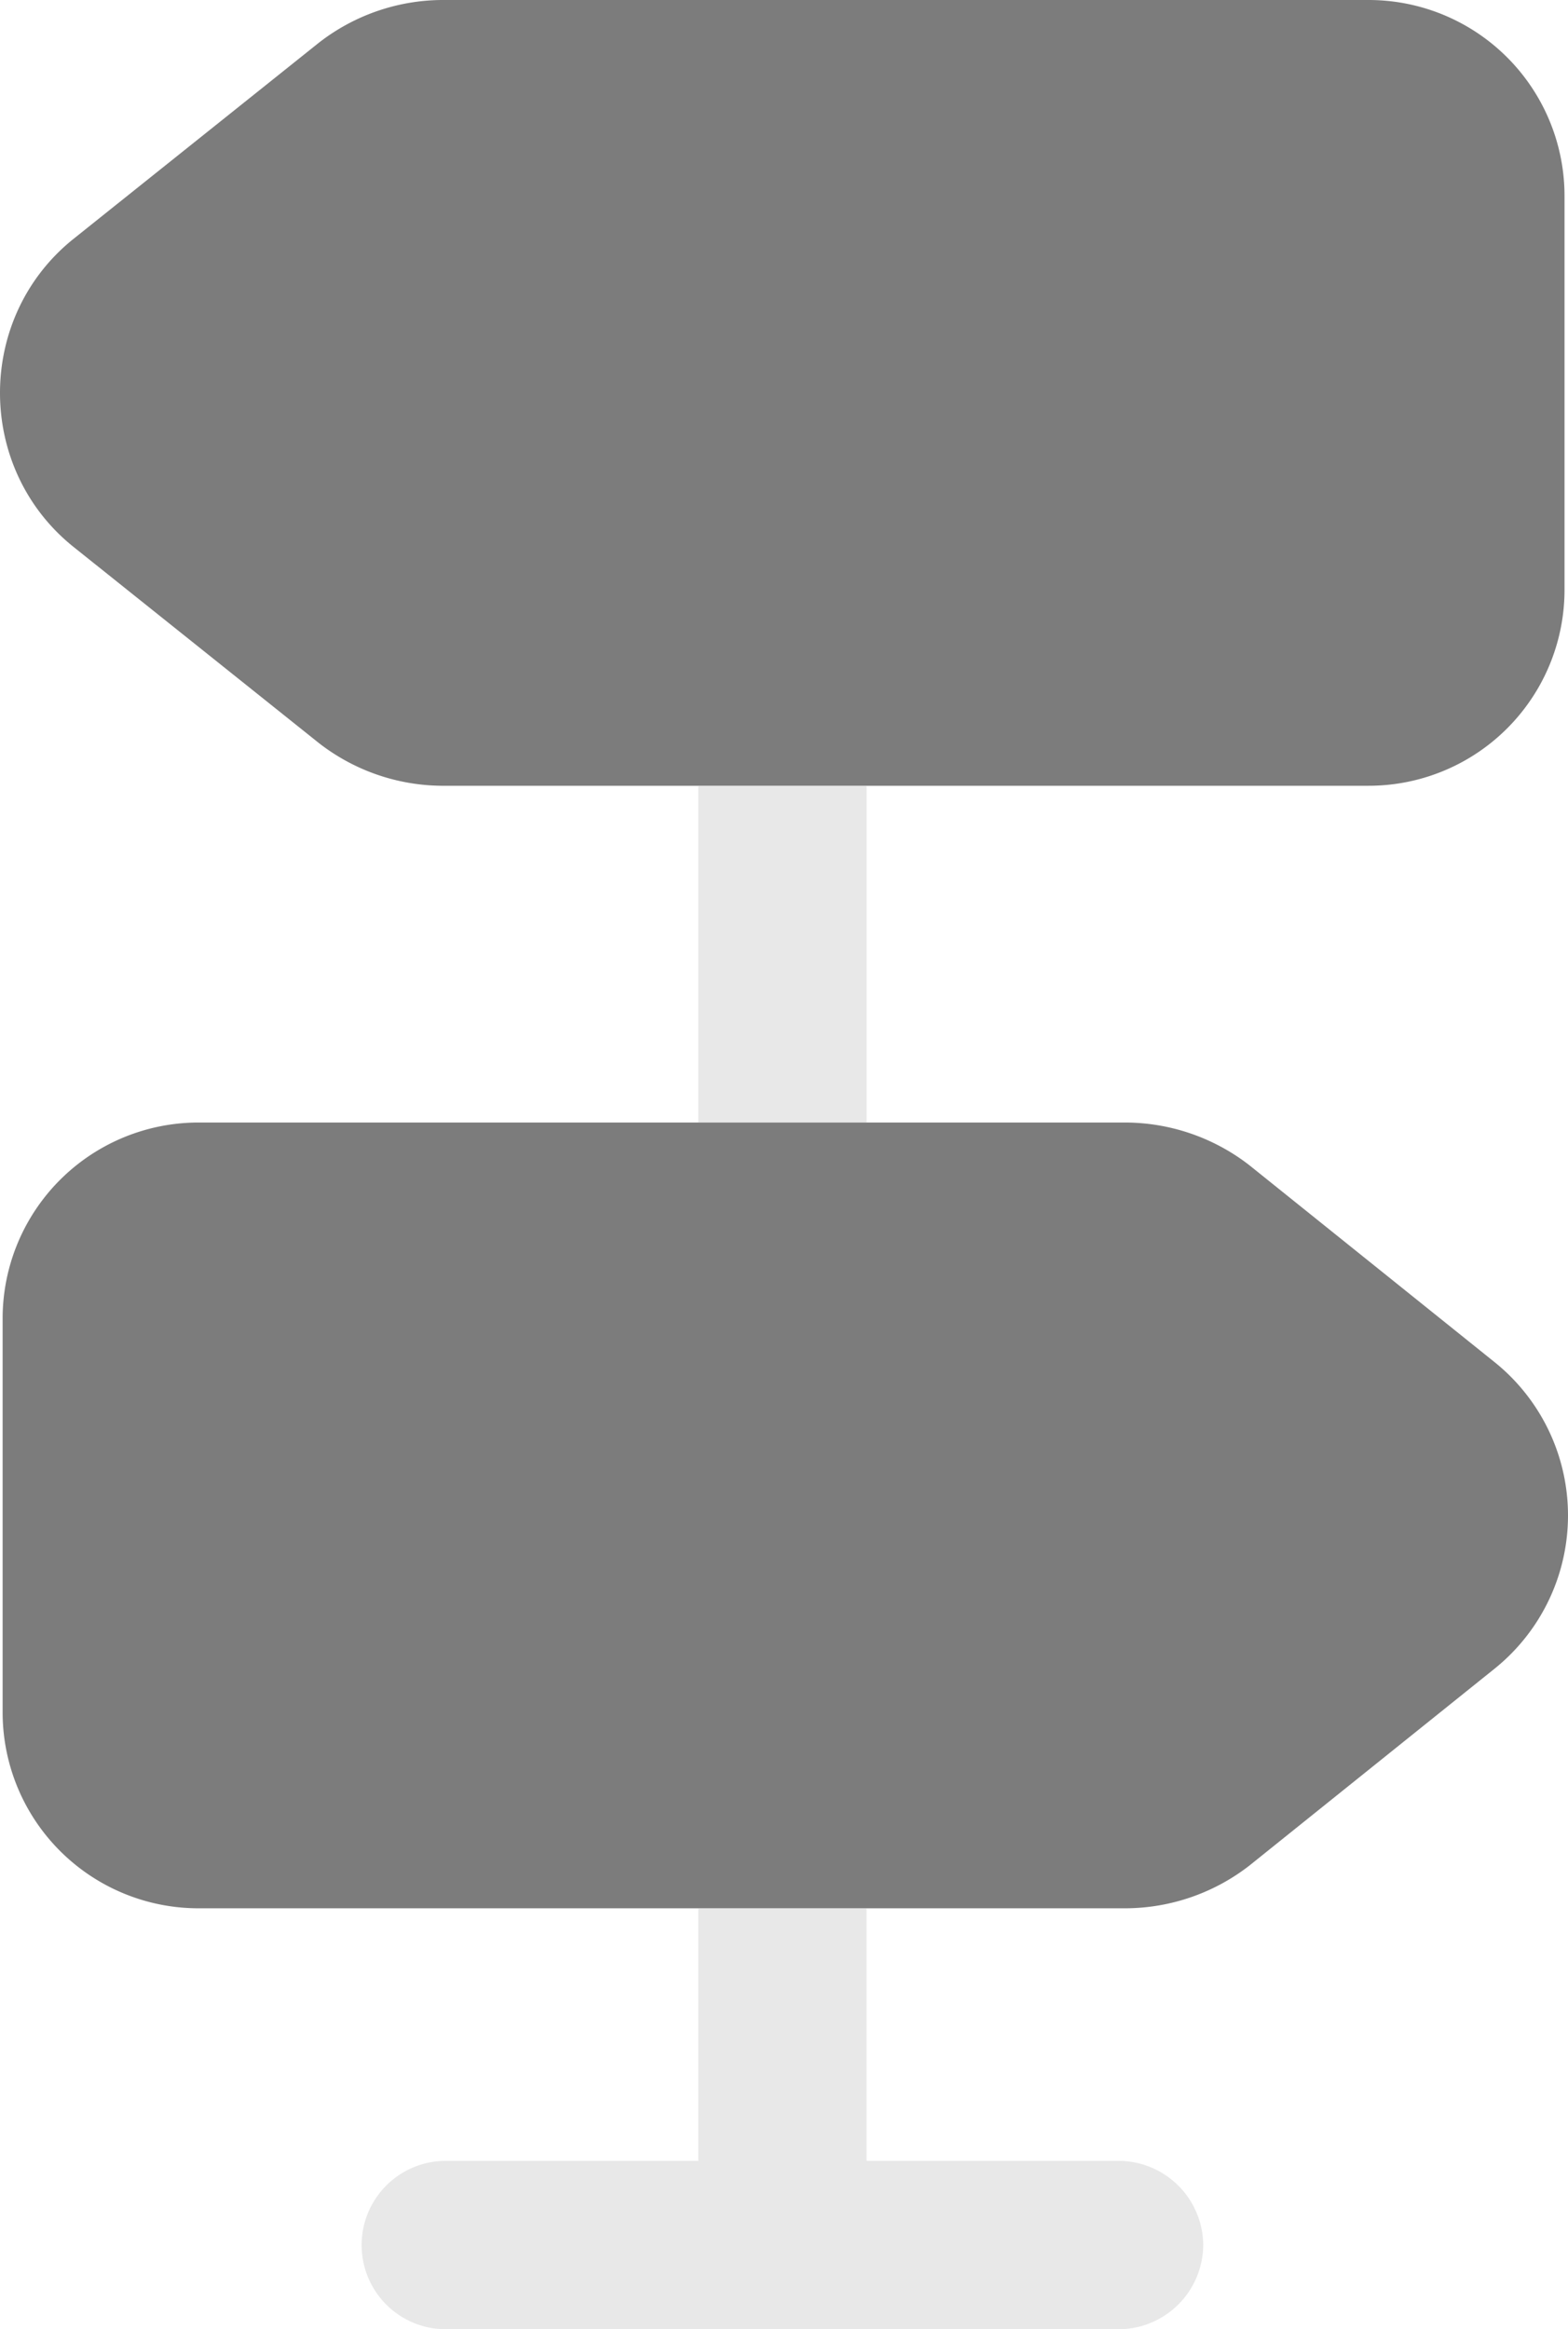 <svg id="Layer_1" data-name="Layer 1" xmlns="http://www.w3.org/2000/svg" viewBox="0 0 465.782 691.667">
  <defs>
    <style>
      .cls-1 {
        fill: #7c7c7c;
      }

      .cls-2 {
        fill: #c6c6c6;
        opacity: 0.4;
        isolation: isolate;
      }
    </style>
  </defs>
  <g id="dark">
    <path class="cls-1" d="M632.327,115V231.667A58.185,58.185,0,0,1,573.993,290h-275.331a60.114,60.114,0,0,1-36.334-12.667L189.328,219c-29-23.333-29-68,0-91.333l73-58.333a60.112,60.112,0,0,1,36.334-12.667h275.331A58.185,58.185,0,0,1,632.327,115Z" transform="translate(-167.578 -56.667)"/>
    <path class="cls-1" d="M611.36,552.333l-72.667,58.333a60.332,60.332,0,0,1-36.667,12.667h-275.334A58.185,58.185,0,0,1,168.359,565V448.333A58.185,58.185,0,0,1,226.693,390h275.334a60.332,60.332,0,0,1,36.667,12.667L611.36,461A58.396,58.396,0,0,1,611.36,552.333Z" transform="translate(-167.578 -56.667)"/>
  </g>
  <g id="light">
    <path class="cls-2" d="M425,290H375V390h50Z" transform="translate(-167.578 -56.667)"/>
    <path class="cls-2" d="M525,723.333a25.182,25.182,0,0,1-25,25H300a25,25,0,1,1,0-50h75v-75h50v75h75A25.182,25.182,0,0,1,525,723.333Z" transform="translate(-167.578 -56.667)"/>
  </g>
</svg>
